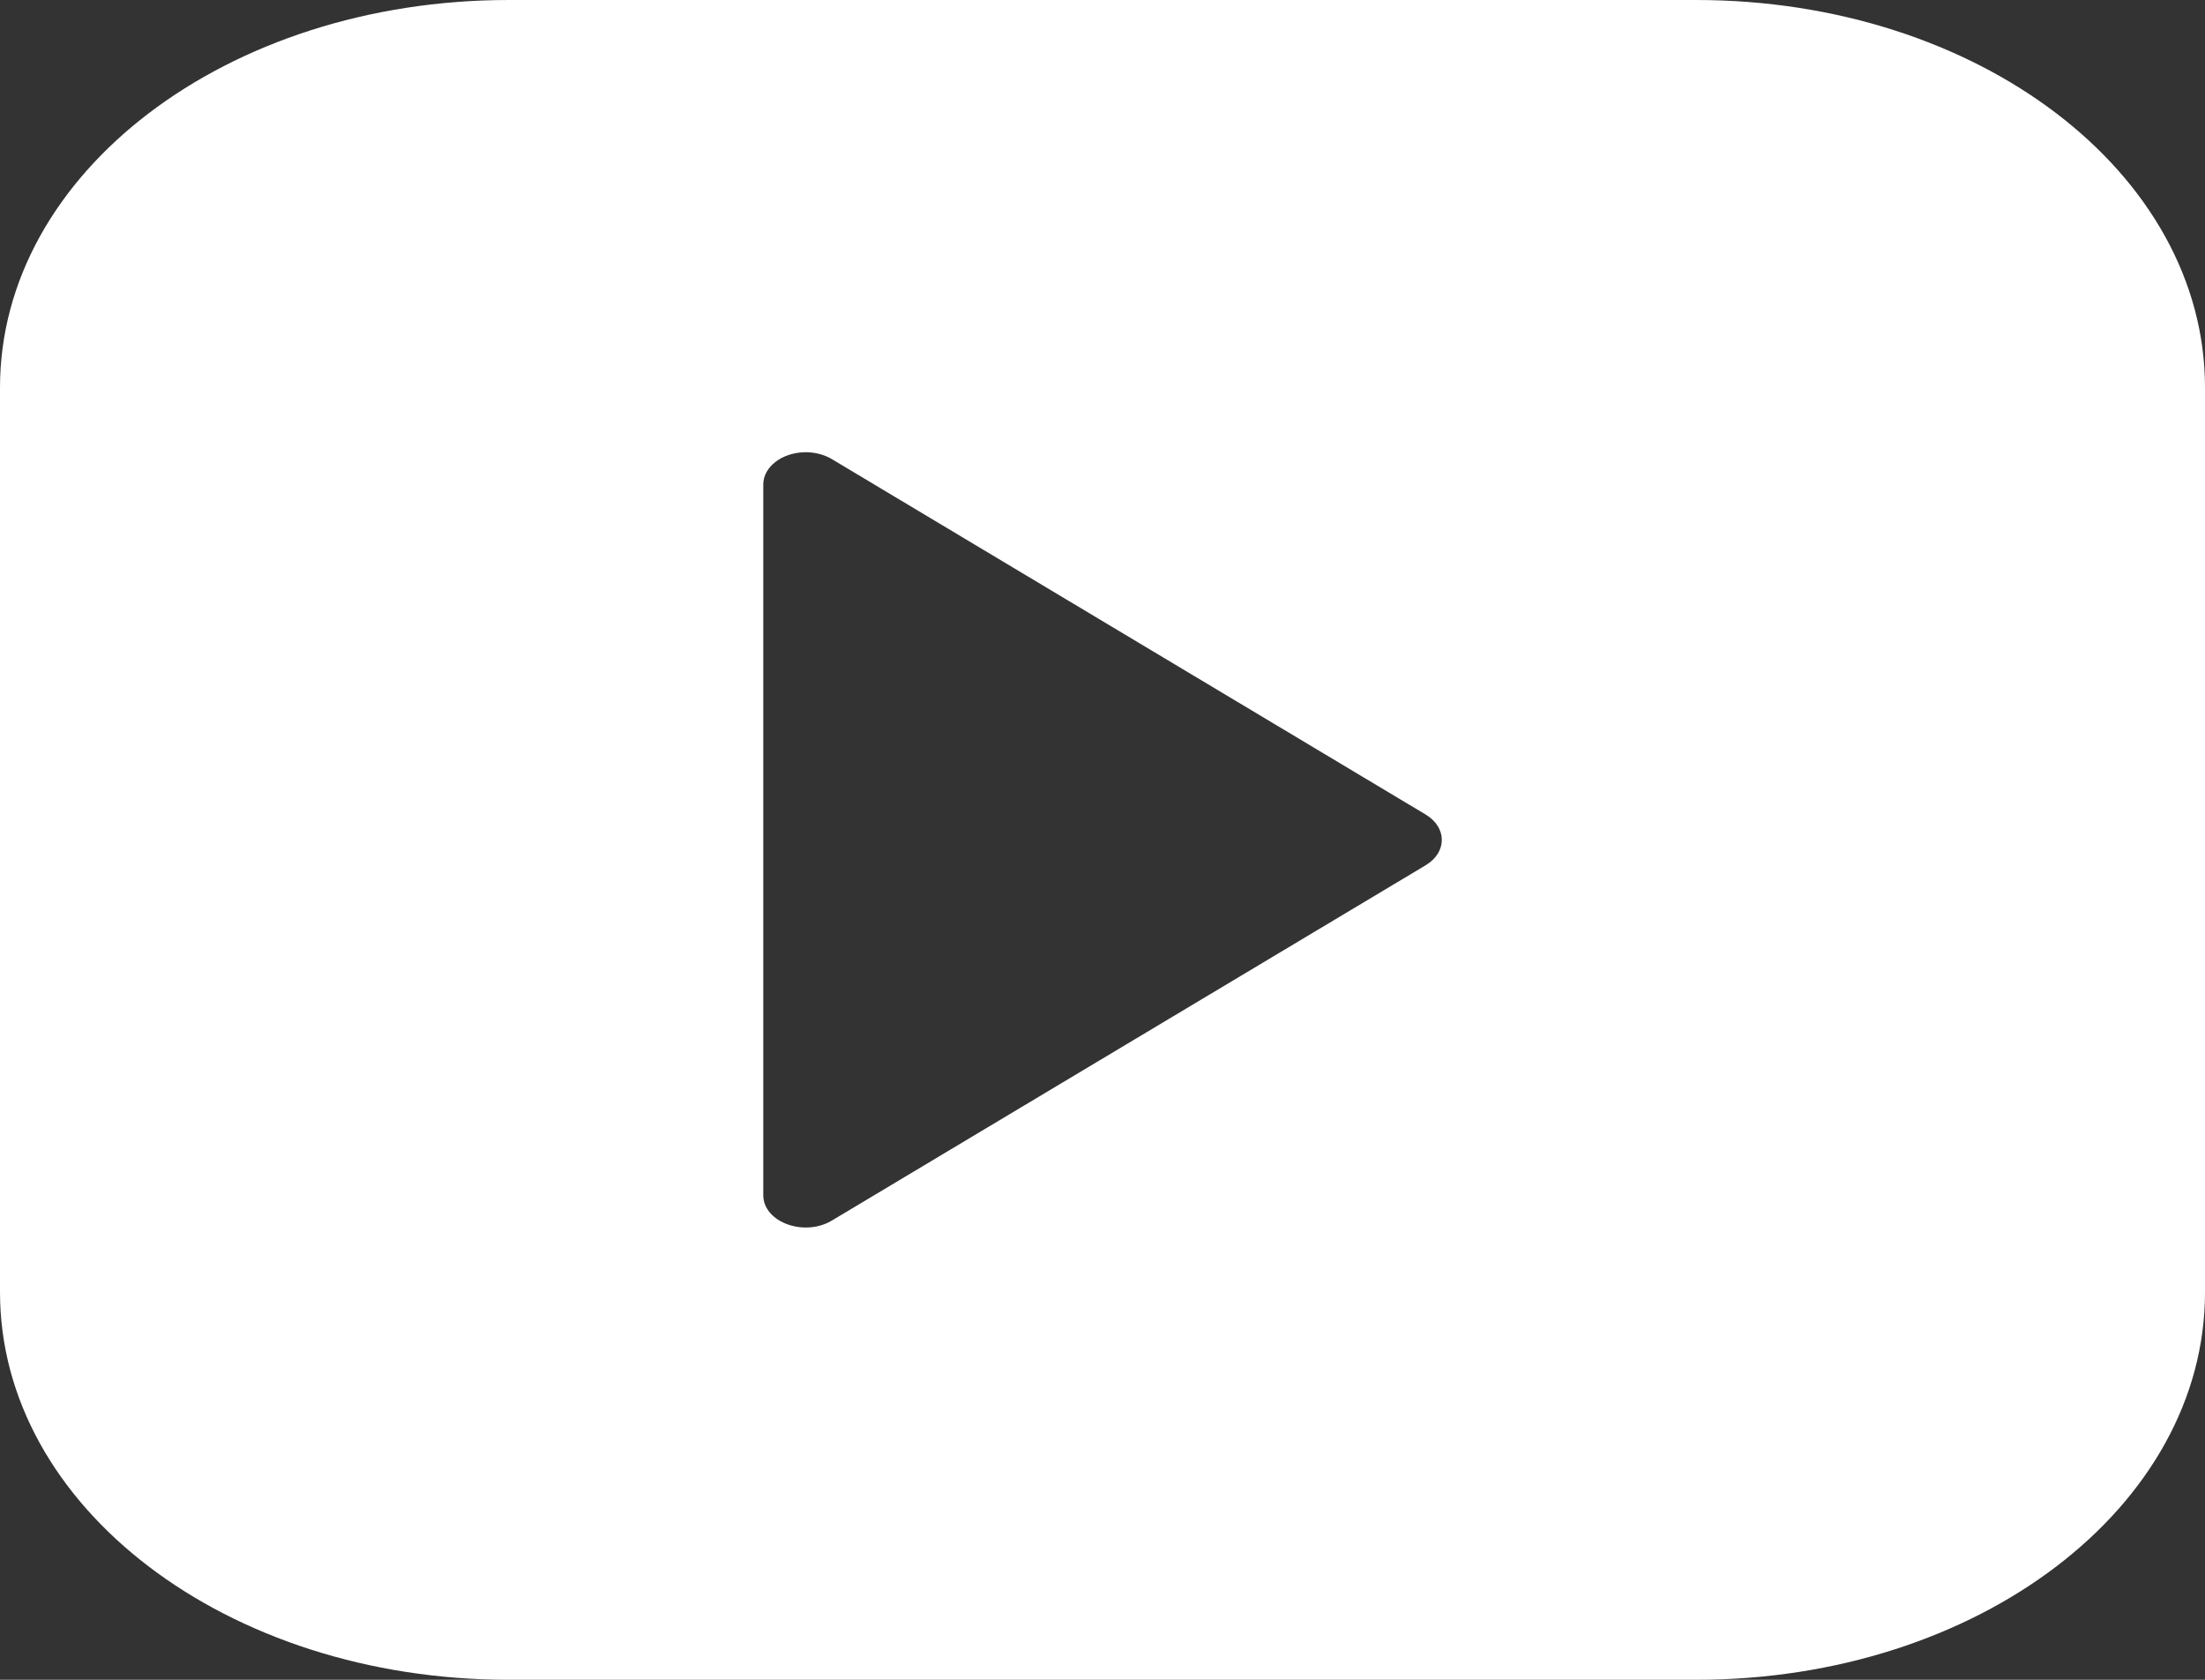 <svg width="126" height="96" viewBox="0 0 126 96" fill="none" xmlns="http://www.w3.org/2000/svg">
<rect x="0" y="0" width="126" height="96" fill="#333333" stroke="none"/>
<path fill-rule="evenodd" clip-rule="evenodd" d="M29.077 0C12.968 0 0 9.881 0 22.154V73.846C0 86.119 12.968 96 29.077 96H96.923C113.032 96 126 86.119 126 73.846V22.154C126 9.881 113.032 0 96.923 0H29.077ZM45.953 25.846C46.528 25.83 47.092 25.971 47.543 26.243L81.466 46.55C82.697 47.29 82.697 48.71 81.466 49.45C70.161 56.218 58.849 62.982 47.543 69.75C45.951 70.712 43.605 69.842 43.615 68.293V27.692C43.615 26.698 44.649 25.886 45.953 25.846Z" fill="white"/>
</svg>
